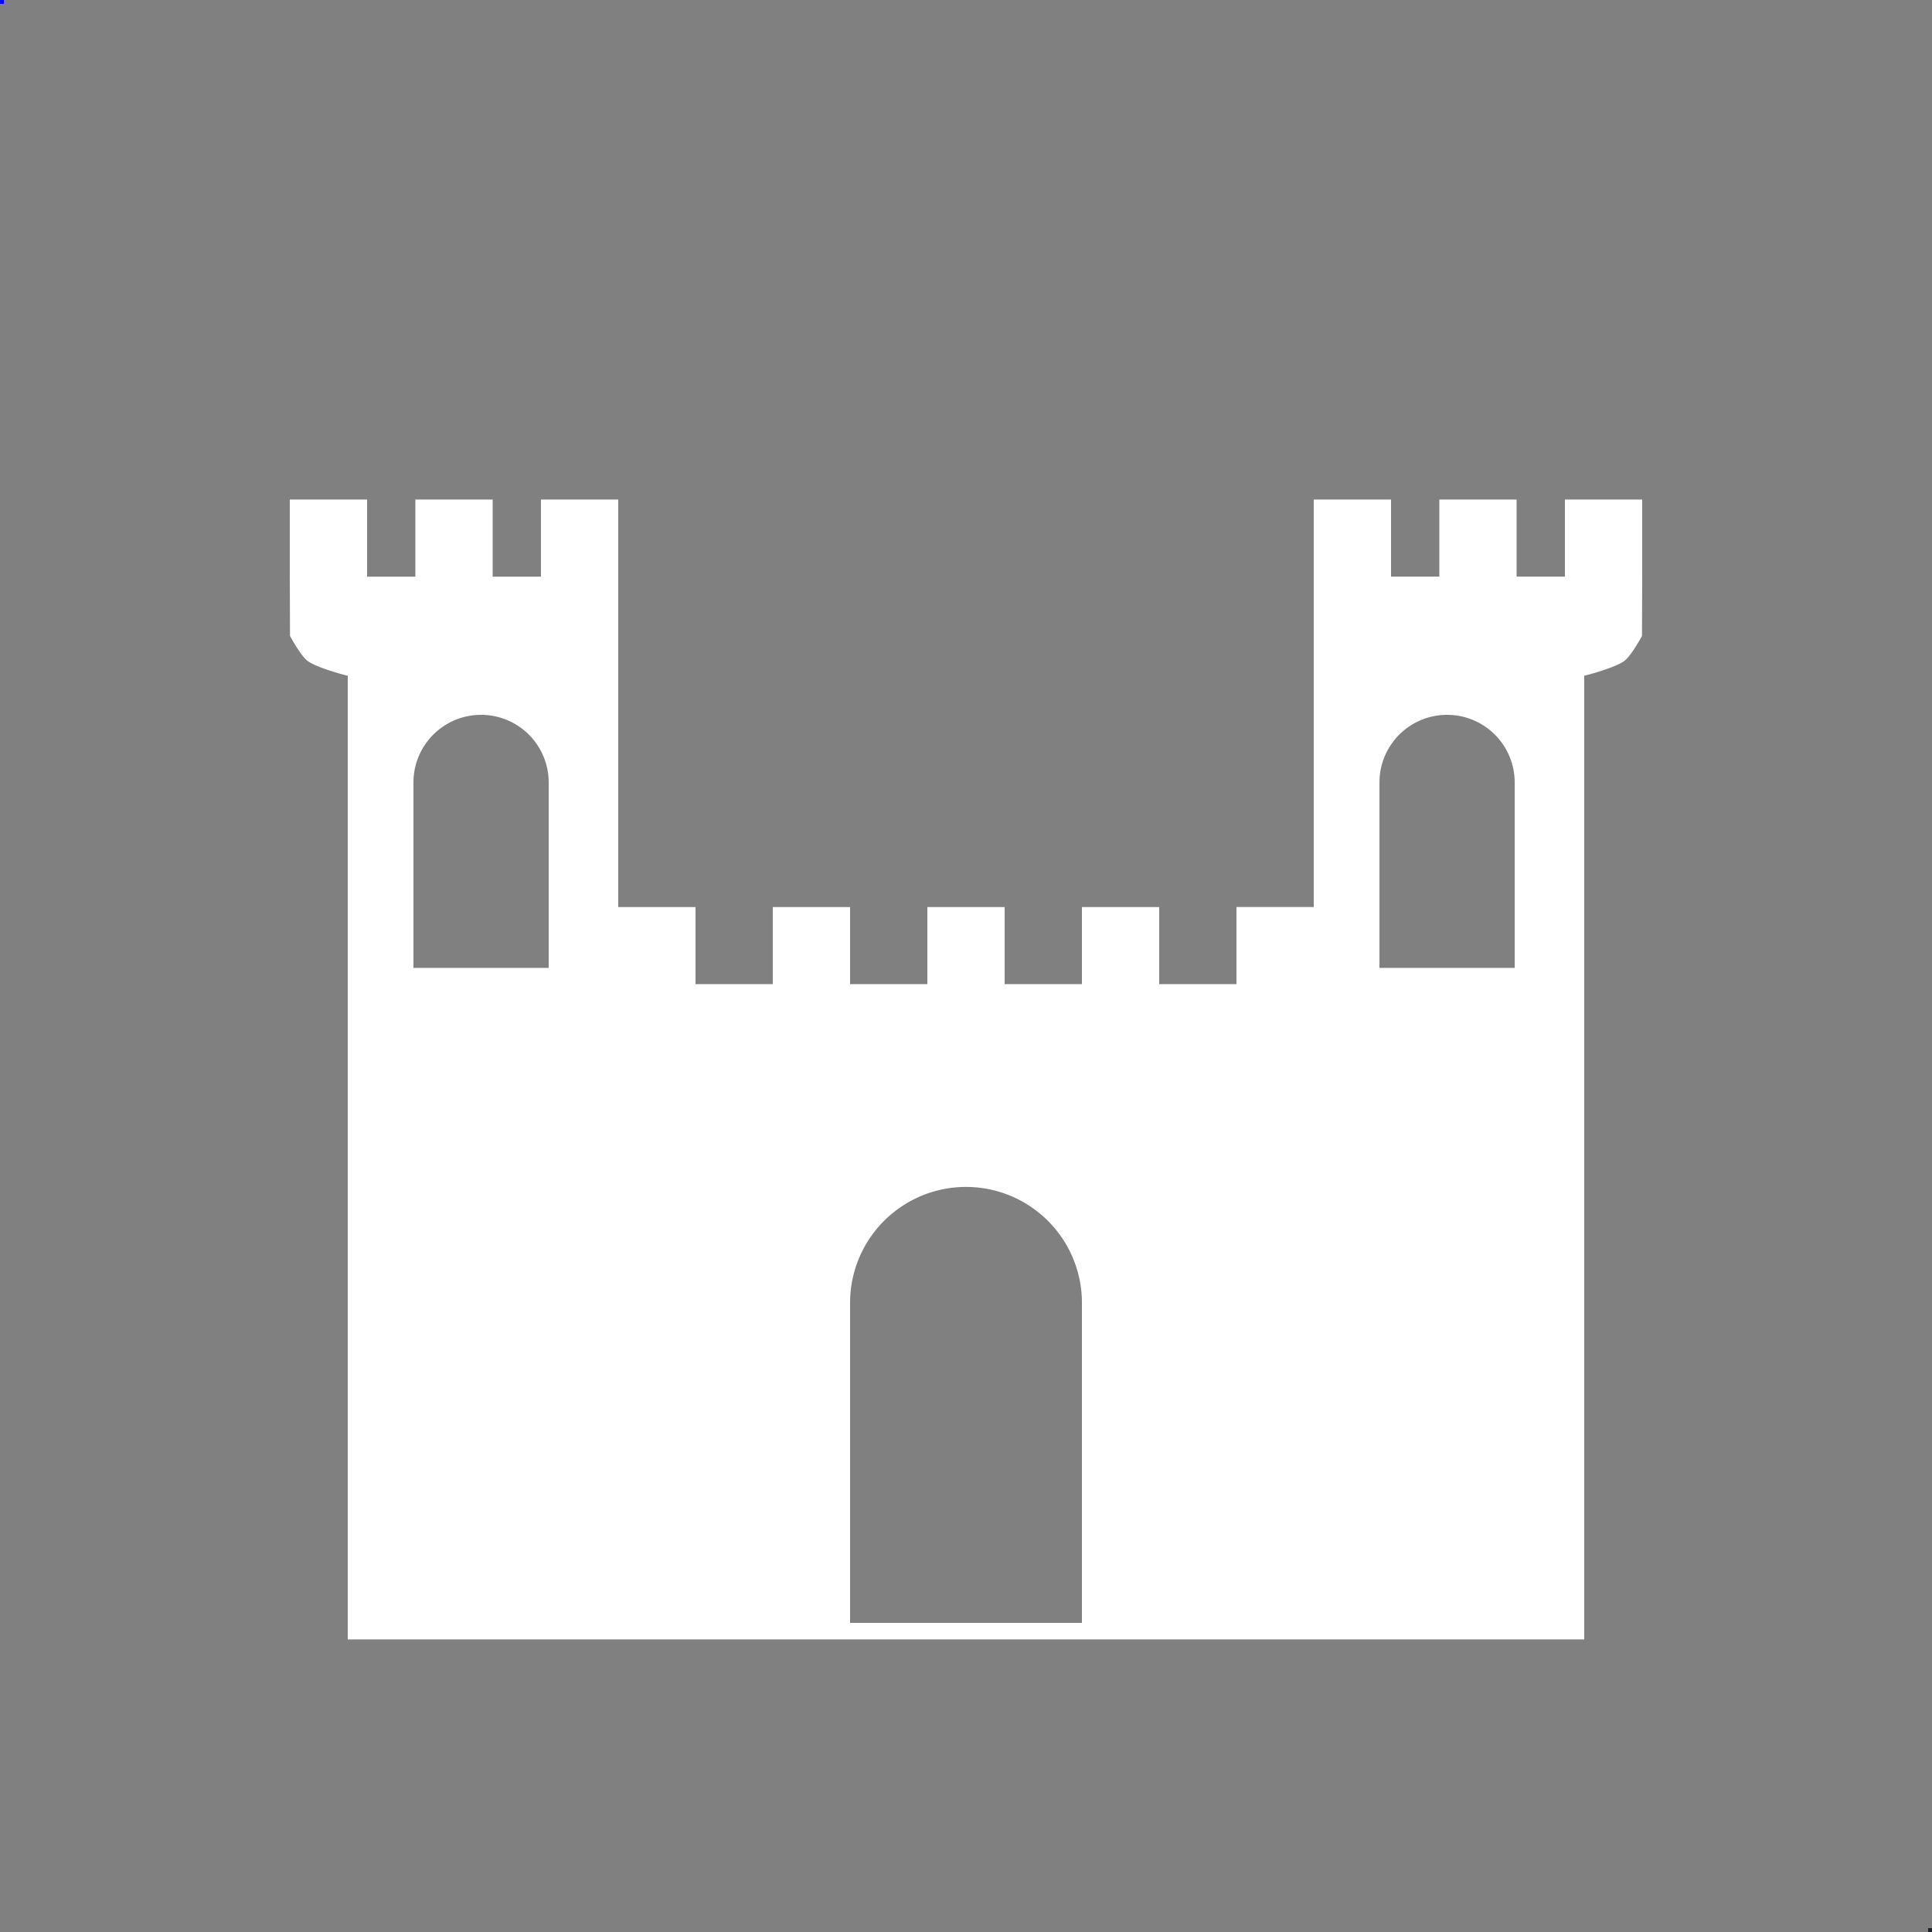 <?xml version="1.0" encoding="UTF-8" standalone="no"?>
<!-- Created with Inkscape (http://www.inkscape.org/) -->

<svg
   width="500"
   height="500"
   viewBox="0 0 132.292 132.292"
   version="1.1"
   id="svg1"
   inkscape:export-filename="logout.svg"
   inkscape:export-xdpi="96"
   inkscape:export-ydpi="96"
   xmlns:inkscape="http://www.inkscape.org/namespaces/inkscape"
   xmlns:sodipodi="http://sodipodi.sourceforge.net/DTD/sodipodi-0.dtd"
   xmlns="http://www.w3.org/2000/svg"
   xmlns:svg="http://www.w3.org/2000/svg">
  <rect x="0" y="0" width="132.292" height="132.292" fill="#808080" stroke="none"/>
  <sodipodi:namedview
     id="namedview1"
     pagecolor="#505050"
     bordercolor="#eeeeee"
     borderopacity="1"
     inkscape:showpageshadow="0"
     inkscape:pageopacity="0"
     inkscape:pagecheckerboard="0"
     inkscape:deskcolor="#505050"
     inkscape:document-units="px"
     showguides="true" />
  <defs
     id="defs1">
    <linearGradient
       id="swatch2"
       inkscape:swatch="solid">
      <stop
         style="stop-color:#ffffff;stop-opacity:1;"
         offset="0"
         id="stop2" />
    </linearGradient>
  </defs>
  <g
     inkscape:label="Warstwa 1"
     inkscape:groupmode="layer"
     id="layer1">
    <g
       id="g48"
       inkscape:label="rogi">
      <rect
         style="fill:#0000ff;fill-opacity:1;stroke-width:5.292;stroke-linecap:round;stroke-linejoin:round;stroke-miterlimit:20"
         id="rect1"
         width="0.265"
         height="0.265"
         x="0"
         y="0" />
      <rect
         style="fill:#1d212a;fill-opacity:1;stroke-width:5.292;stroke-linecap:round;stroke-linejoin:round;stroke-miterlimit:20"
         id="rect1-4"
         width="0.265"
         height="0.265"
         x="132.027"
         y="132.027" />
    </g>
    <path
       id="rect117"
       style="fill:#ffffff;fill-opacity:1;stroke:none;stroke-width:0.32;stroke-linecap:round;stroke-linejoin:round;stroke-miterlimit:20;stroke-dasharray:none;stroke-opacity:1"
       d="m 19.844,34.206 v 5.279 l 0.014,4.059 c 0,0 0.75,1.41 1.248,1.743 0.751,0.502 2.706,0.987 2.706,0.987 V 112.258 H 42.333 89.958 108.479 V 46.273 c 0,0 1.955,-0.485 2.706,-0.987 0.498,-0.333 1.248,-1.743 1.248,-1.743 l 0.015,-4.059 v -5.279 h -5.292 v 5.279 h -3.307 v -5.279 h -5.292 v 5.279 h -3.307 v -5.279 h -5.292 v 5.279 6.788 15.836 h -5.292 v 5.279 H 79.375 V 62.109 h -5.292 v 5.279 H 68.792 V 62.109 h -5.292 v 5.279 H 58.208 V 62.109 h -5.292 v 5.279 H 47.625 V 62.109 H 42.333 V 46.273 39.484 34.206 h -5.292 v 5.279 h -3.307 v -5.279 h -5.292 v 5.279 h -3.307 v -5.279 z m 13.097,14.742 a 4.63,4.63 0 0 1 4.63,4.63 v 12.7 h -9.26 v -12.7 a 4.63,4.63 0 0 1 4.63,-4.63 z m 66.146,0 a 4.63,4.63 0 0 1 4.63,4.63 v 12.7 h -9.26 v -12.7 a 4.63,4.63 0 0 1 4.63,-4.63 z M 66.146,81.274 a 7.938,7.938 0 0 1 7.938,7.938 V 111.125 H 58.208 V 89.212 a 7.938,7.938 0 0 1 7.937,-7.938 z" />
  </g>
</svg>
